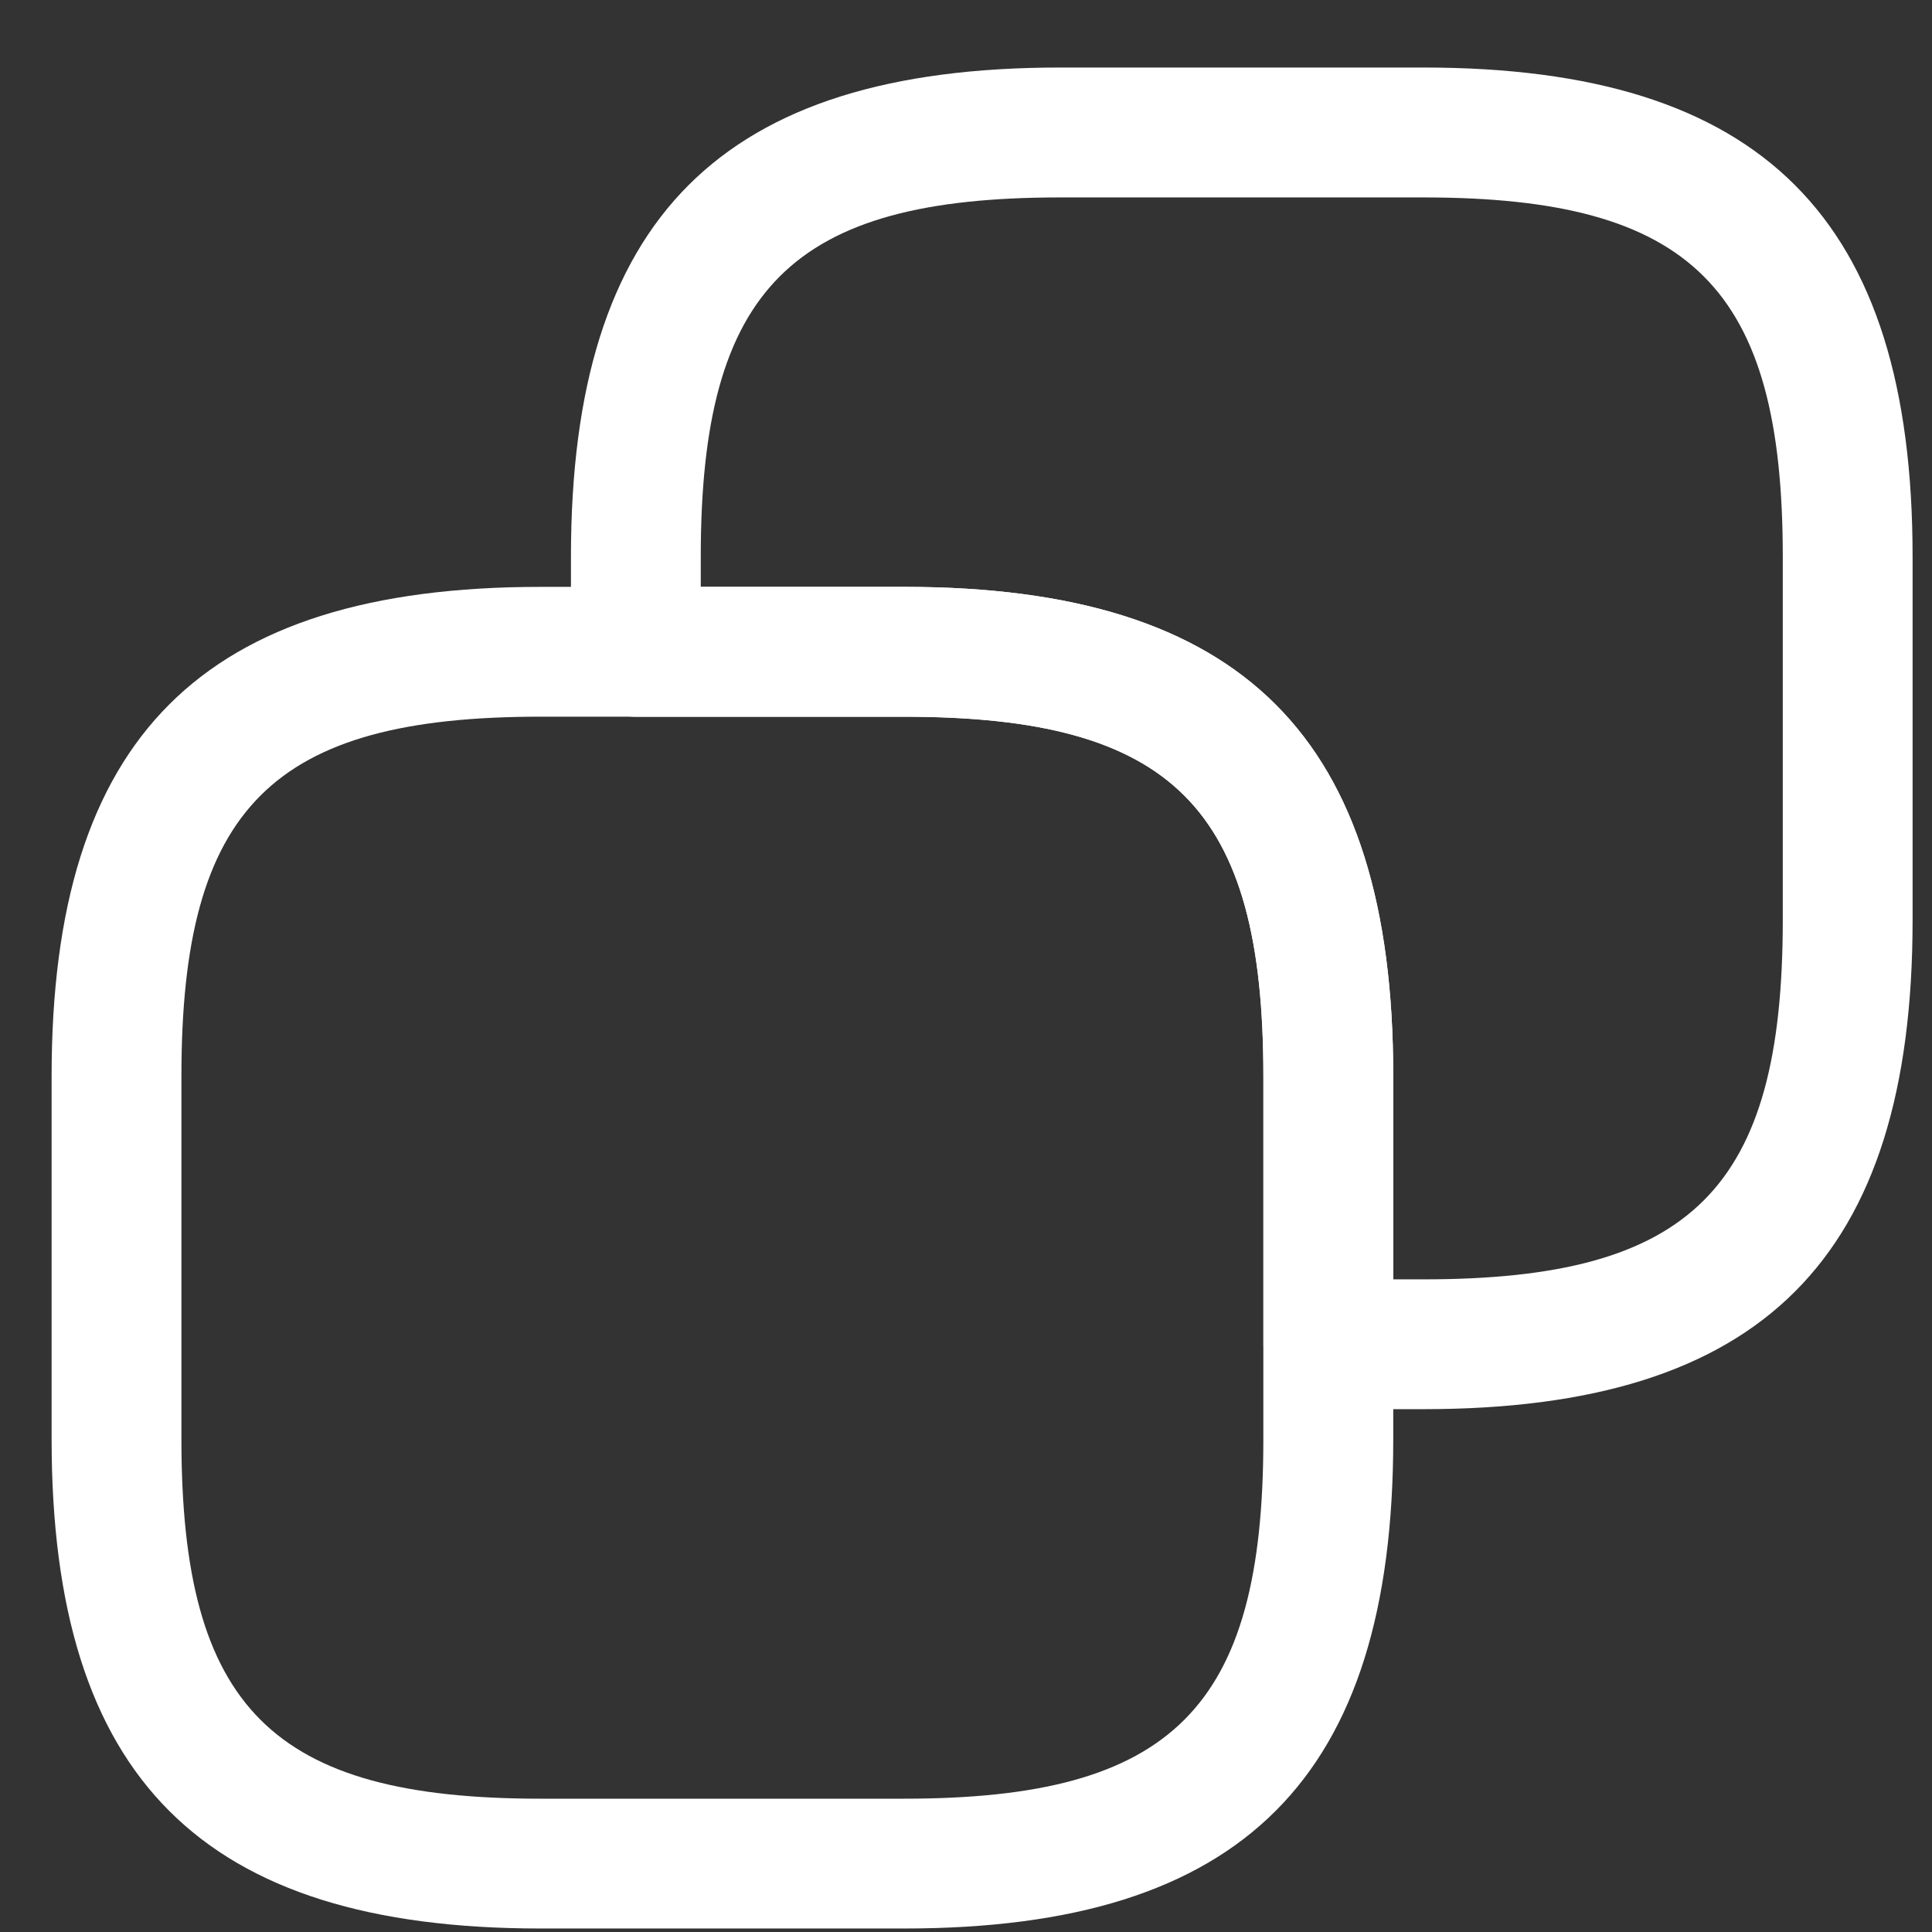 <svg width="21" height="21" viewBox="0 0 21 21" fill="none" xmlns="http://www.w3.org/2000/svg">
<rect x="0" y="0" width="21" height="21" fill="#333333" stroke="none"/>
<path d="M9.828 20.962H5.876C2.198 20.962 0.561 19.325 0.561 15.646V11.695C0.561 8.016 2.198 6.379 5.876 6.379H9.828C13.507 6.379 15.144 8.016 15.144 11.695V15.646C15.144 19.325 13.507 20.962 9.828 20.962ZM5.876 7.79C2.96 7.79 1.972 8.778 1.972 11.695V15.646C1.972 18.563 2.96 19.551 5.876 19.551H9.828C12.745 19.551 13.732 18.563 13.732 15.646V11.695C13.732 8.778 12.745 7.79 9.828 7.79H5.876Z" fill="white"/>
<path d="M15.473 15.317H14.438C14.053 15.317 13.733 14.998 13.733 14.612V11.695C13.733 8.779 12.745 7.791 9.828 7.791H6.912C6.526 7.791 6.206 7.471 6.206 7.085V6.05C6.206 2.371 7.843 0.734 11.522 0.734H15.473C19.152 0.734 20.789 2.371 20.789 6.05V10.002C20.789 13.68 19.152 15.317 15.473 15.317ZM15.144 13.906H15.473C18.39 13.906 19.378 12.918 19.378 10.002V6.05C19.378 3.134 18.39 2.146 15.473 2.146H11.522C8.605 2.146 7.617 3.134 7.617 6.05V6.379H9.828C13.507 6.379 15.144 8.017 15.144 11.695V13.906Z" fill="white"/>
</svg>
